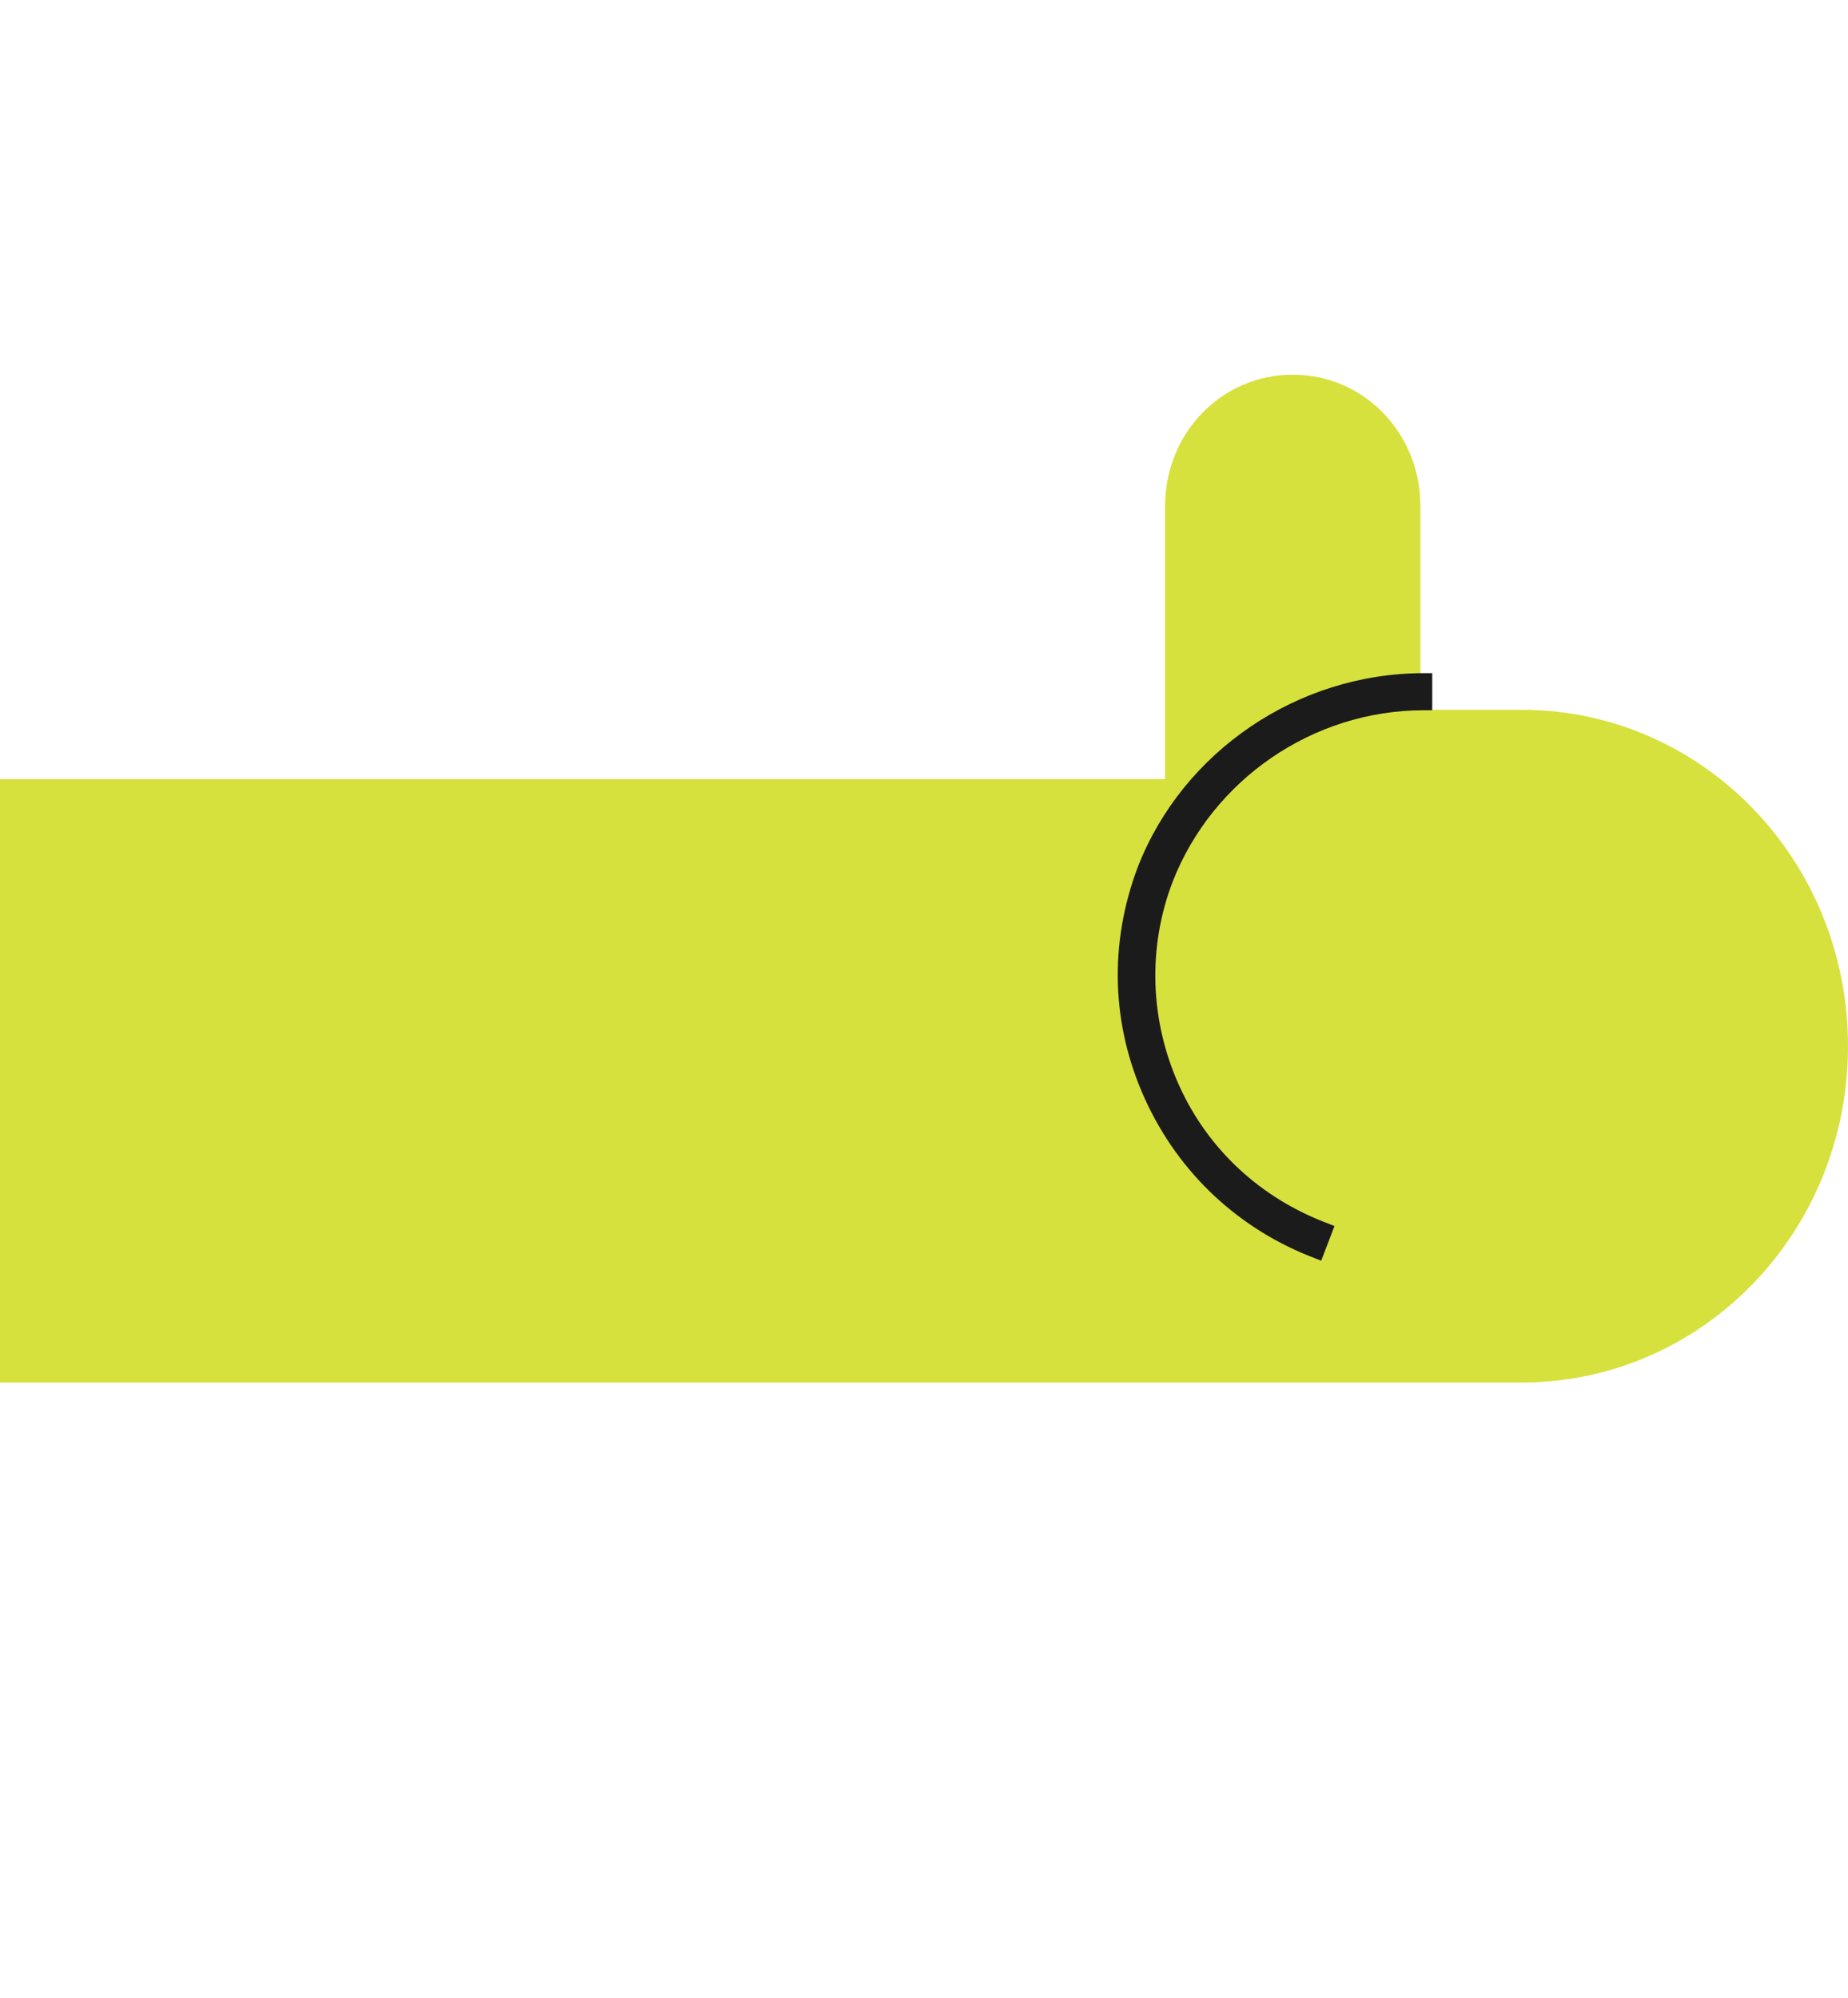 <svg xmlns="http://www.w3.org/2000/svg" width="160" height="173" fill="none" viewBox="0 0 160 173">
  <path fill="#D7E13E" d="M0 67.46h100.871V43.83c0-6.34 4.901-11.392 11.054-11.392 6.153 0 11.054 5.05 11.054 11.392v17.625h8.76C147.382 61.455 160 74.459 160 90.58c0 16.119-12.618 29.123-28.261 29.123H0V67.461Z"/>
  <path fill="#1B1B1B" d="M123.272 58.284h.731v3.212h-.731c-9.612 0-18.284 6.01-21.732 14.817-2.194 5.7-1.985 12.02.523 17.614 2.507 5.595 7.104 9.844 12.955 12.019l.522.208-1.149 3.004-.522-.207c-6.582-2.487-11.806-7.356-14.732-13.78-2.925-6.424-3.134-13.47-.627-20.1 3.866-9.948 13.791-16.787 24.762-16.787Z"/>
</svg>
